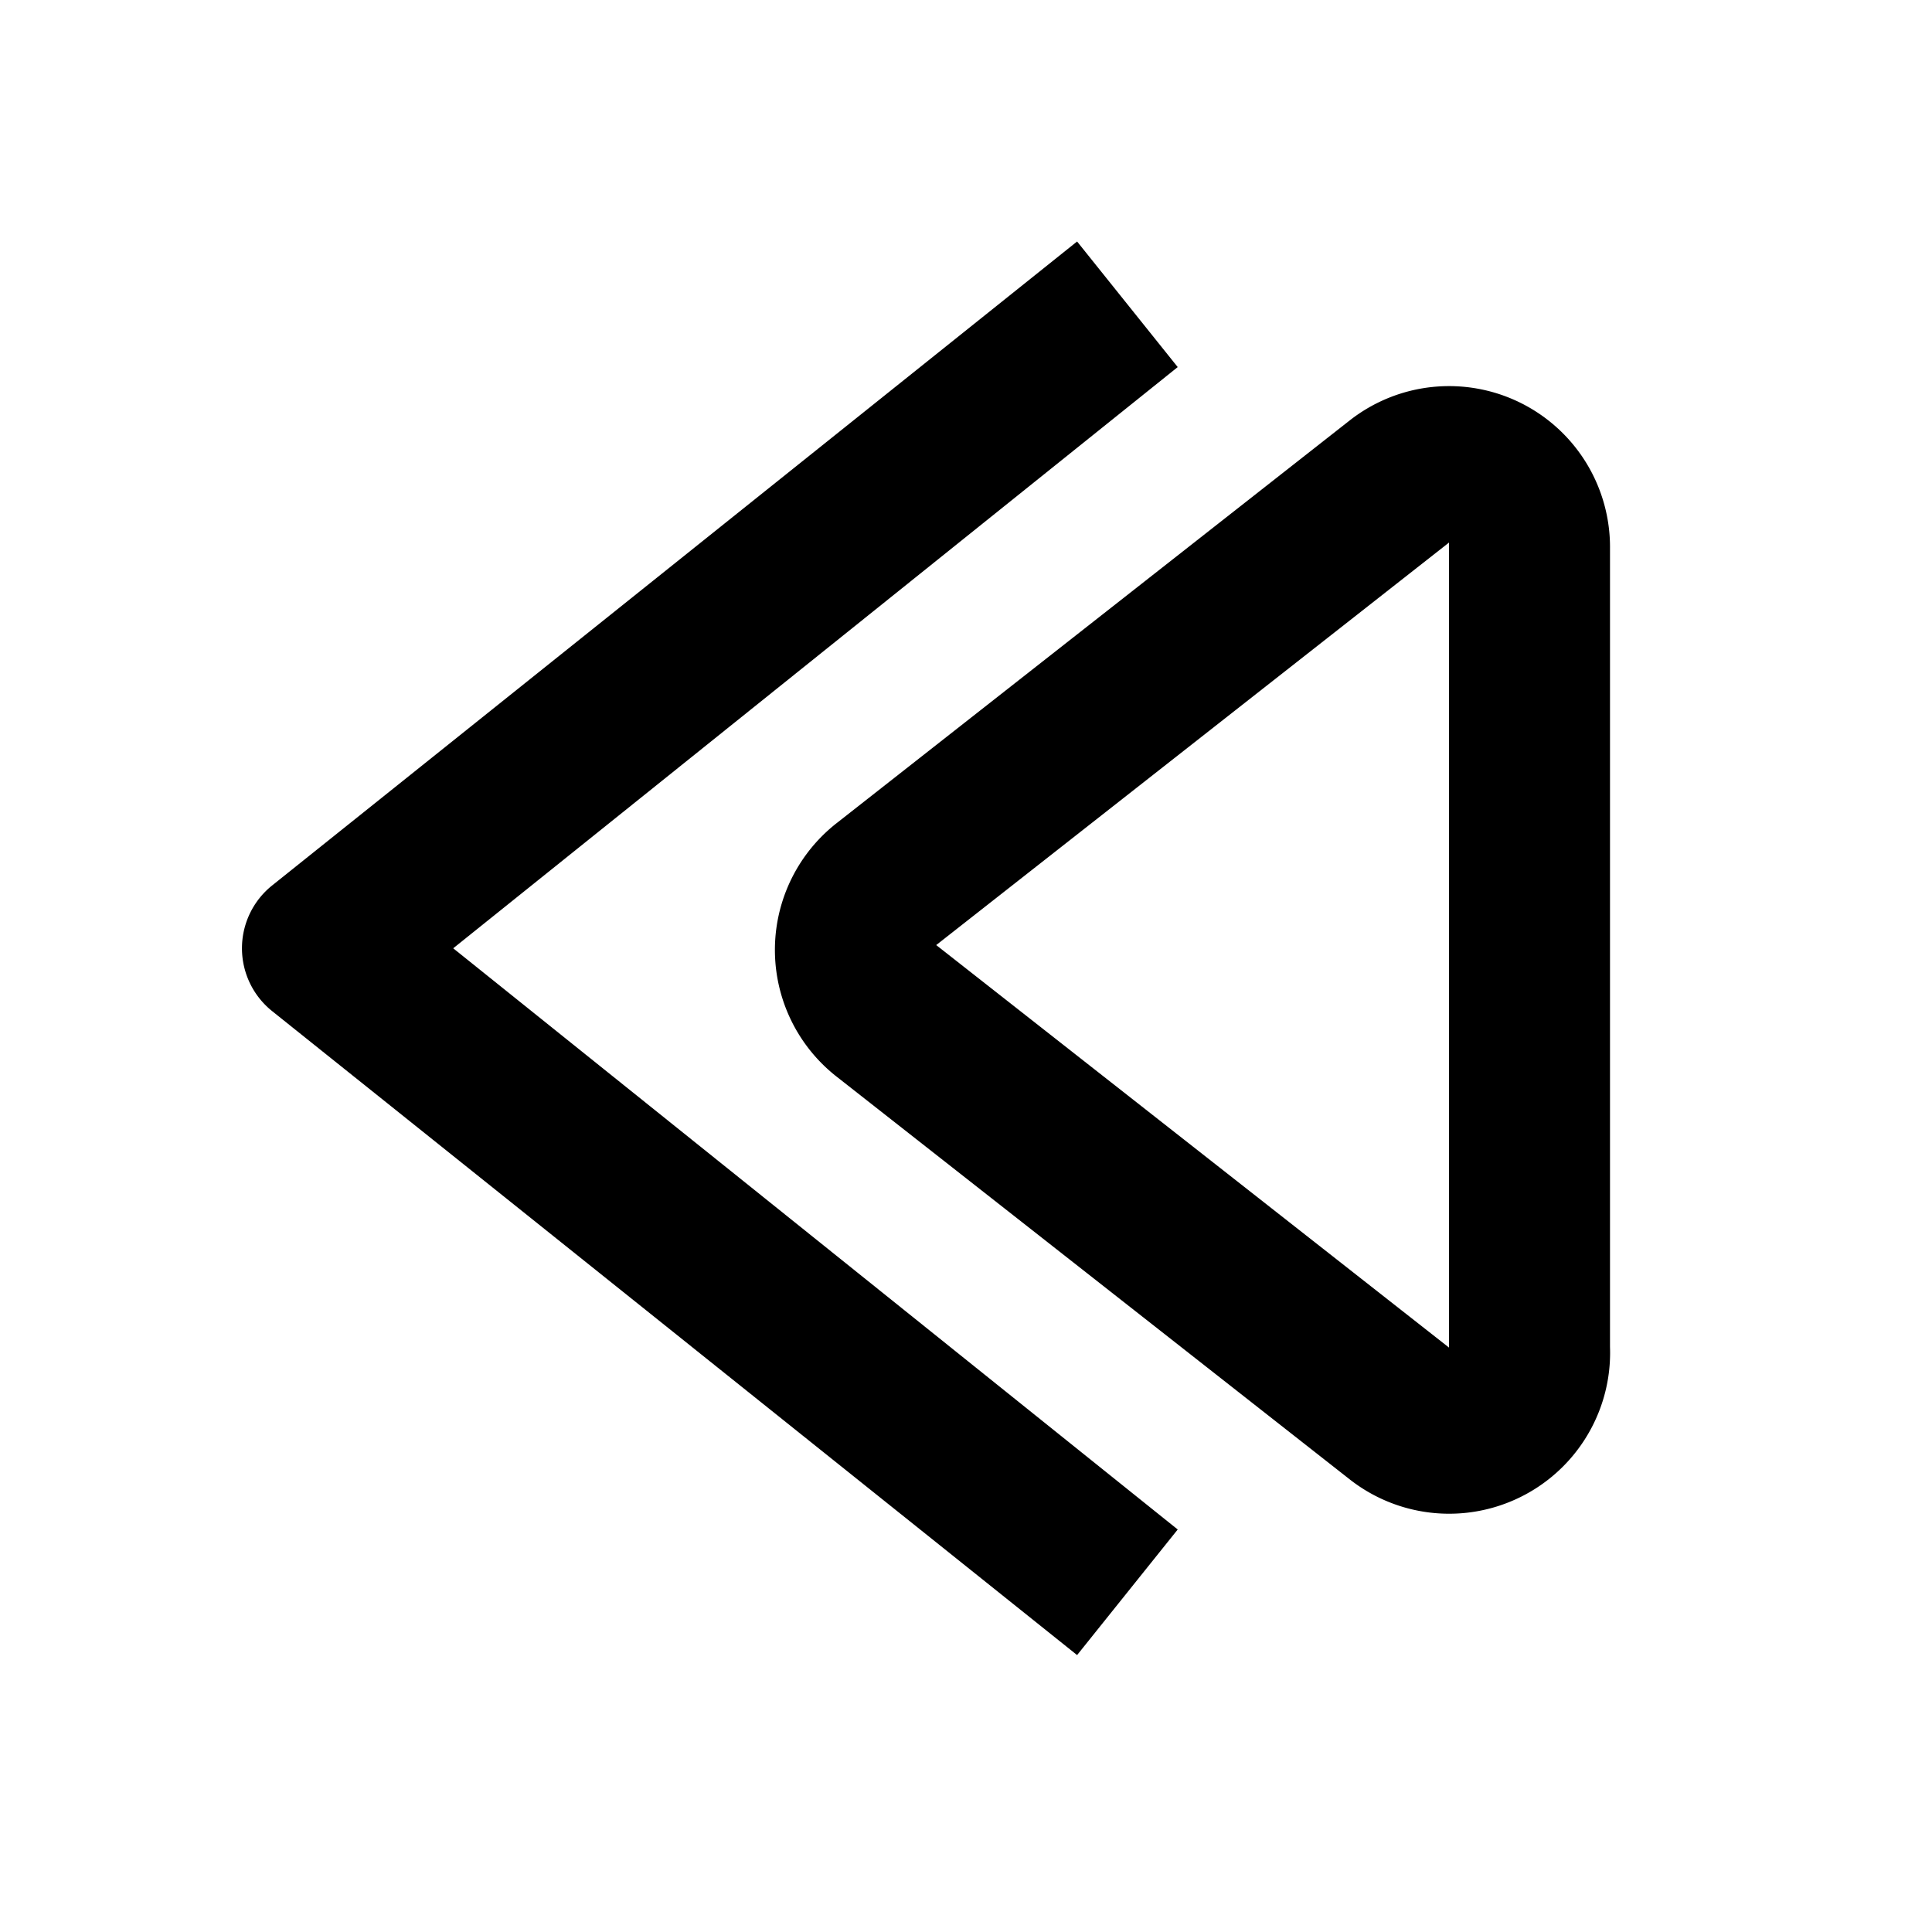 <svg xmlns="http://www.w3.org/2000/svg" viewBox="0 0 24 24"><title>_</title><path d="M18.88,5a2,2,0,0,0-2.11.22l-6.37,5a2,2,0,0,0,0,3.16l6.37,5A2,2,0,0,0,20,16.73V6.82A2,2,0,0,0,18.88,5ZM18,16.74l-6.37-5,6.37-5v9.91ZM14.63,4.56l-9,7.22,9,7.22-1.25,1.56-10-8a1,1,0,0,1,0-1.56l10-8Z"/></svg>